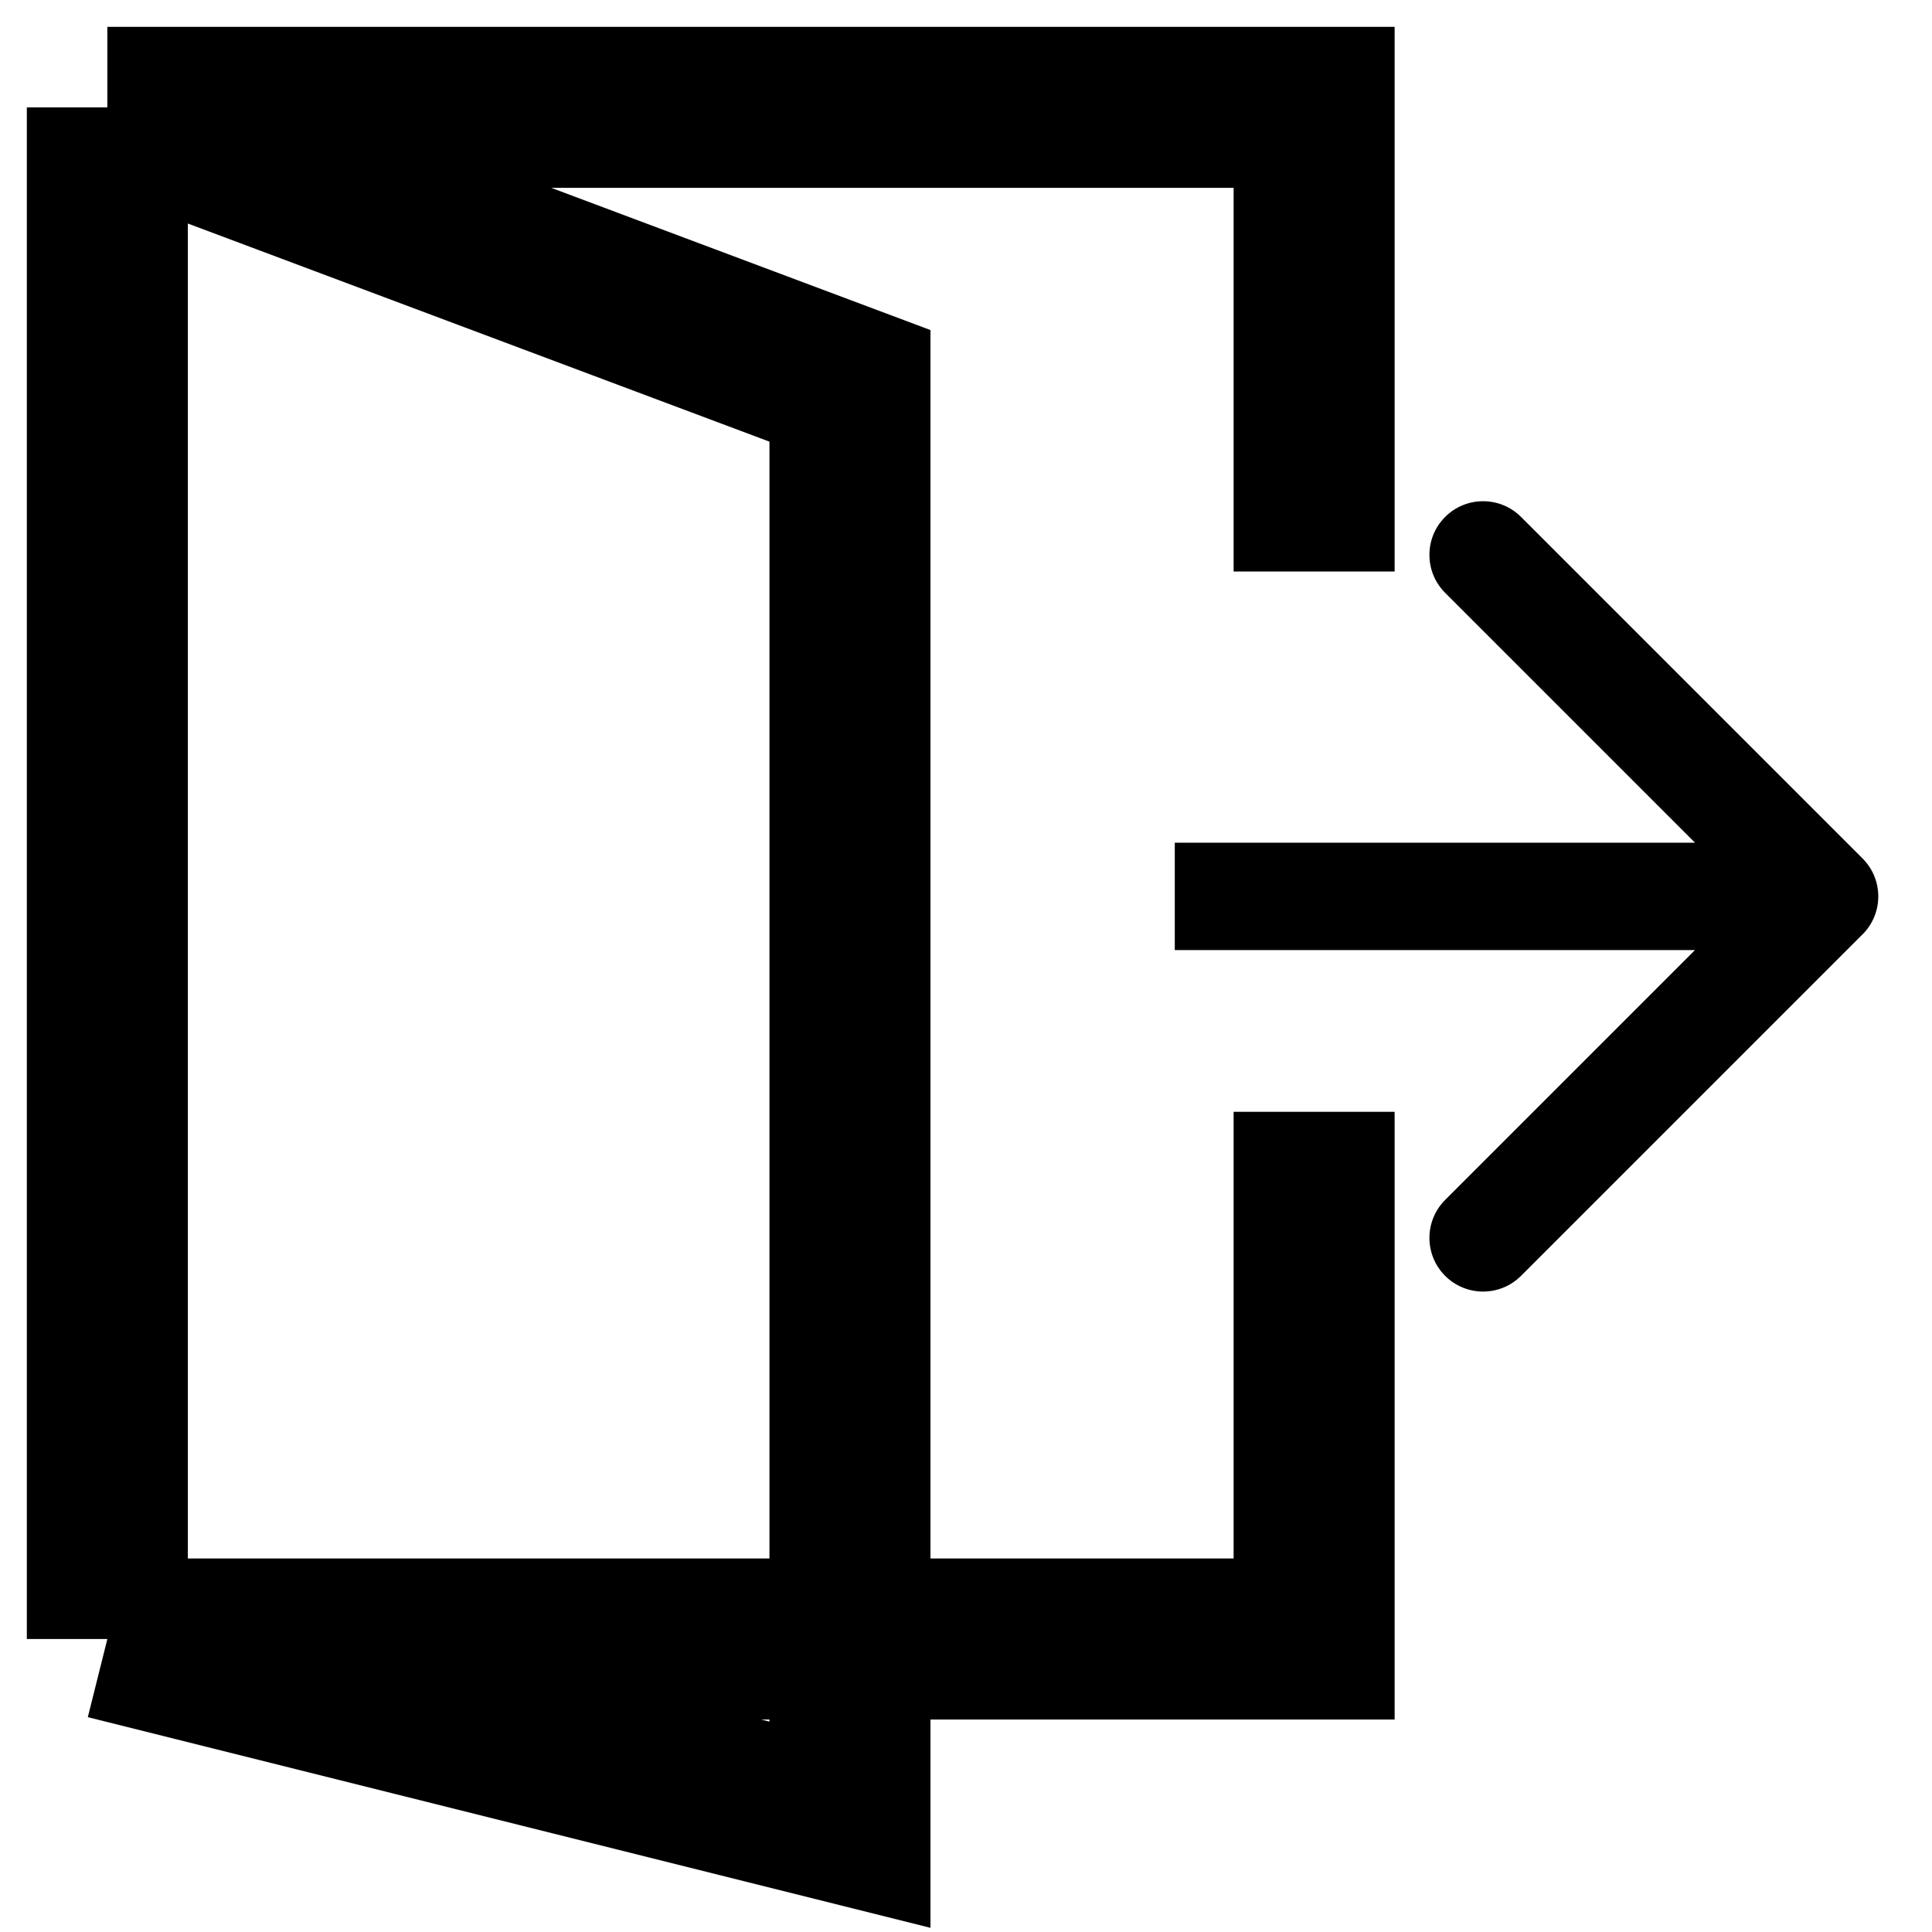 <!-- Generated by IcoMoon.io -->
<svg version="1.1" xmlns="http://www.w3.org/2000/svg" width="32" height="32" viewBox="0 0 32 32">
<title>Group-431</title>
<path fill="none" stroke-linejoin="miter" stroke-linecap="butt" stroke-miterlimit="4" stroke-width="2.667" stroke="#000" d="M1.778 1.778v25.369M1.778 1.778h19.988v7.688M1.778 1.778l12.3 4.613v23.832l-12.3-3.075M1.778 27.147h19.988v-8.732"></path>
<path d="M30.85 15.476c0.347-0.347 0.347-0.91 0-1.257l-5.657-5.657c-0.347-0.347-0.91-0.347-1.257 0s-0.347 0.91 0 1.257l5.028 5.028-5.028 5.028c-0.347 0.347-0.347 0.91 0 1.257s0.91 0.347 1.257 0l5.657-5.657zM19.458 15.736h10.763v-1.778h-10.763v1.778z"></path>
</svg>
